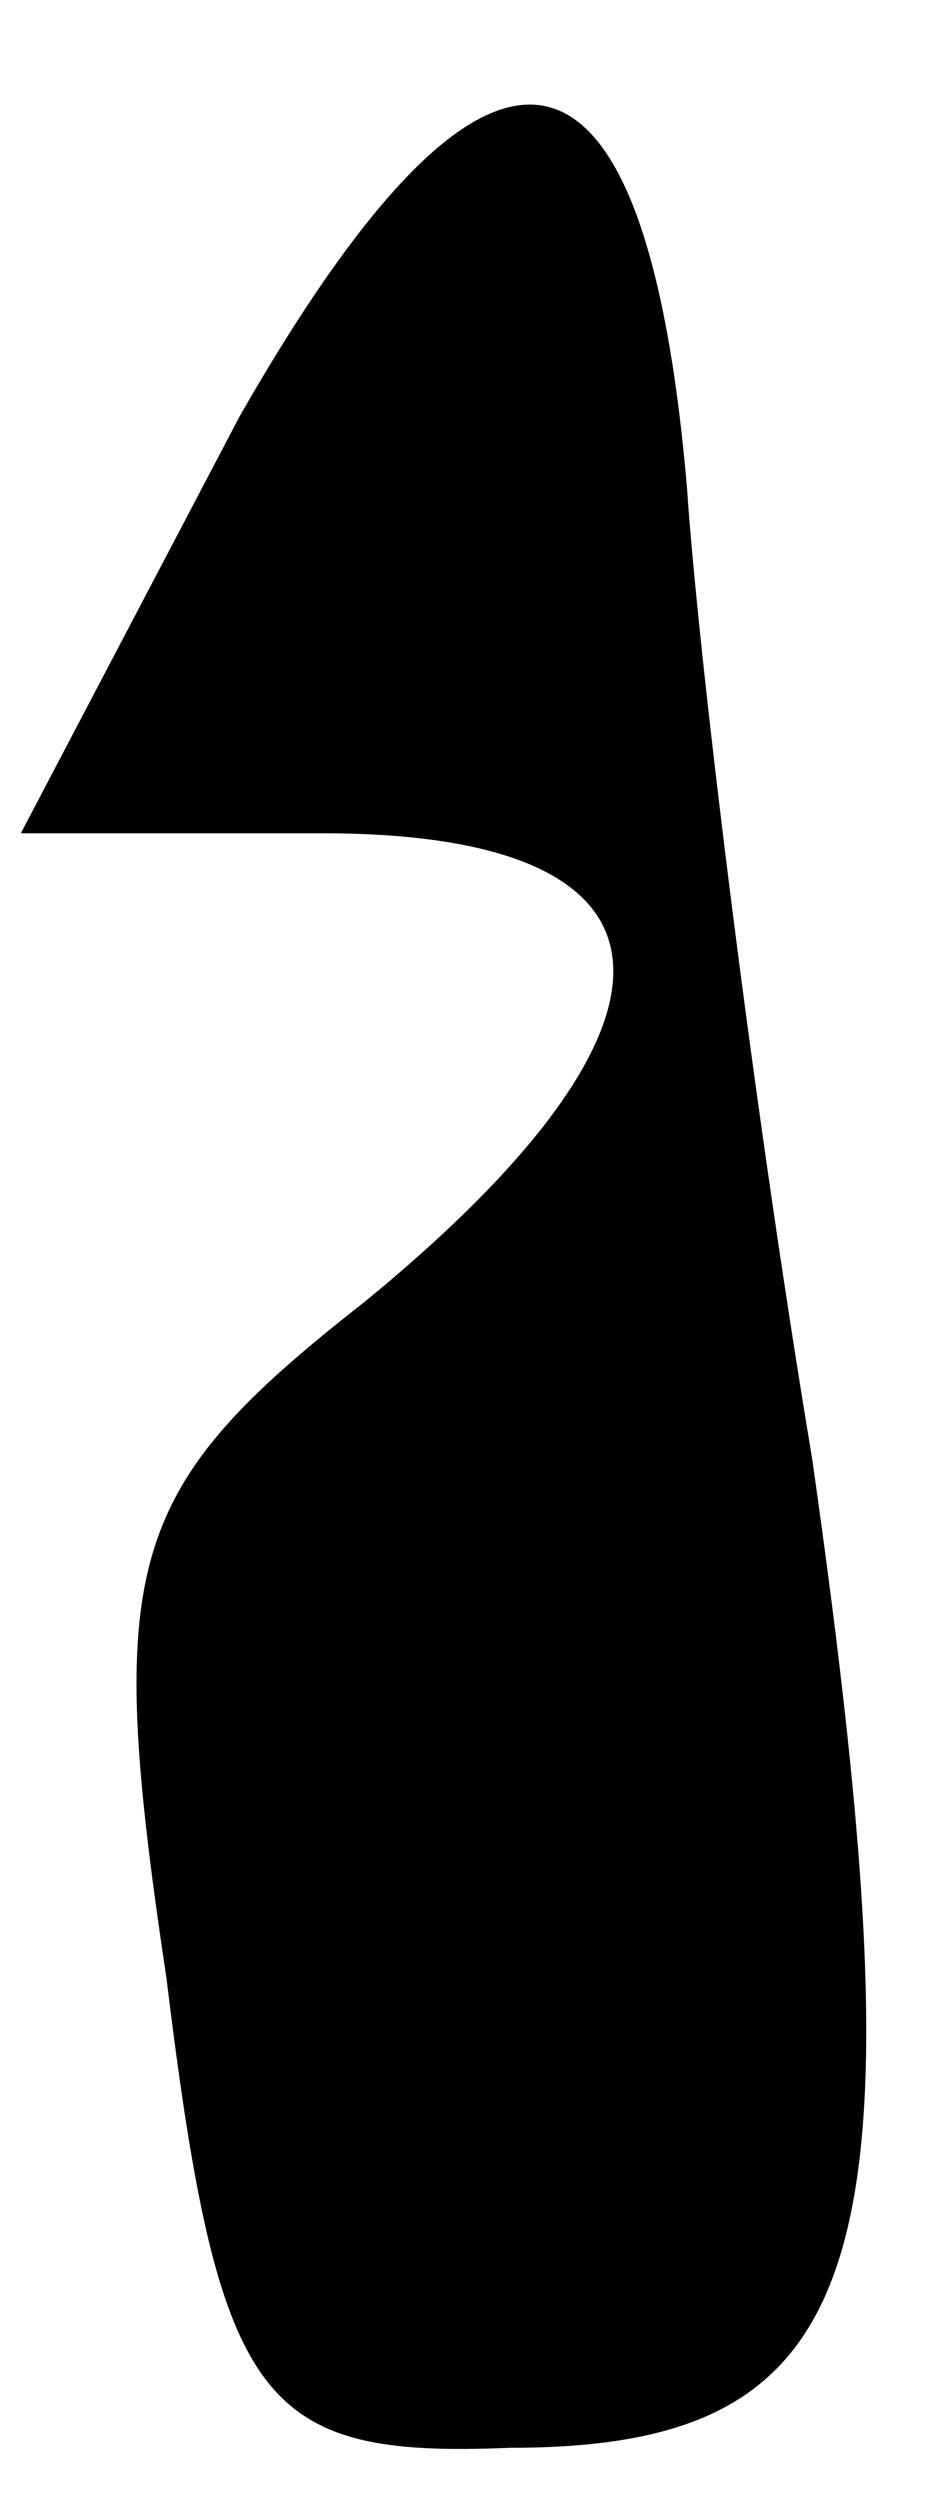 <?xml version="1.0" standalone="no"?>
<!DOCTYPE svg PUBLIC "-//W3C//DTD SVG 20010904//EN"
 "http://www.w3.org/TR/2001/REC-SVG-20010904/DTD/svg10.dtd">
<svg version="1.0" xmlns="http://www.w3.org/2000/svg"
 width="9pt" height="24pt" viewBox="0 0 9 24"
 preserveAspectRatio="xMidYMid meet">
<g transform="translate(0,24) scale(0.1,-0.1)"
fill="#000000" stroke="none">
<path fill="#000000" stroke="none" d="M23 200 l-21 -40 29 0 c36 0 37 -18 4
-45 -23 -18 -25 -25 -19 -65 5 -41 9 -46 33 -45 35 0 40 18 29 95 -6 36 -11
78 -12 93 -4 47 -19 49 -43 7z"/>
</g>
</svg>
